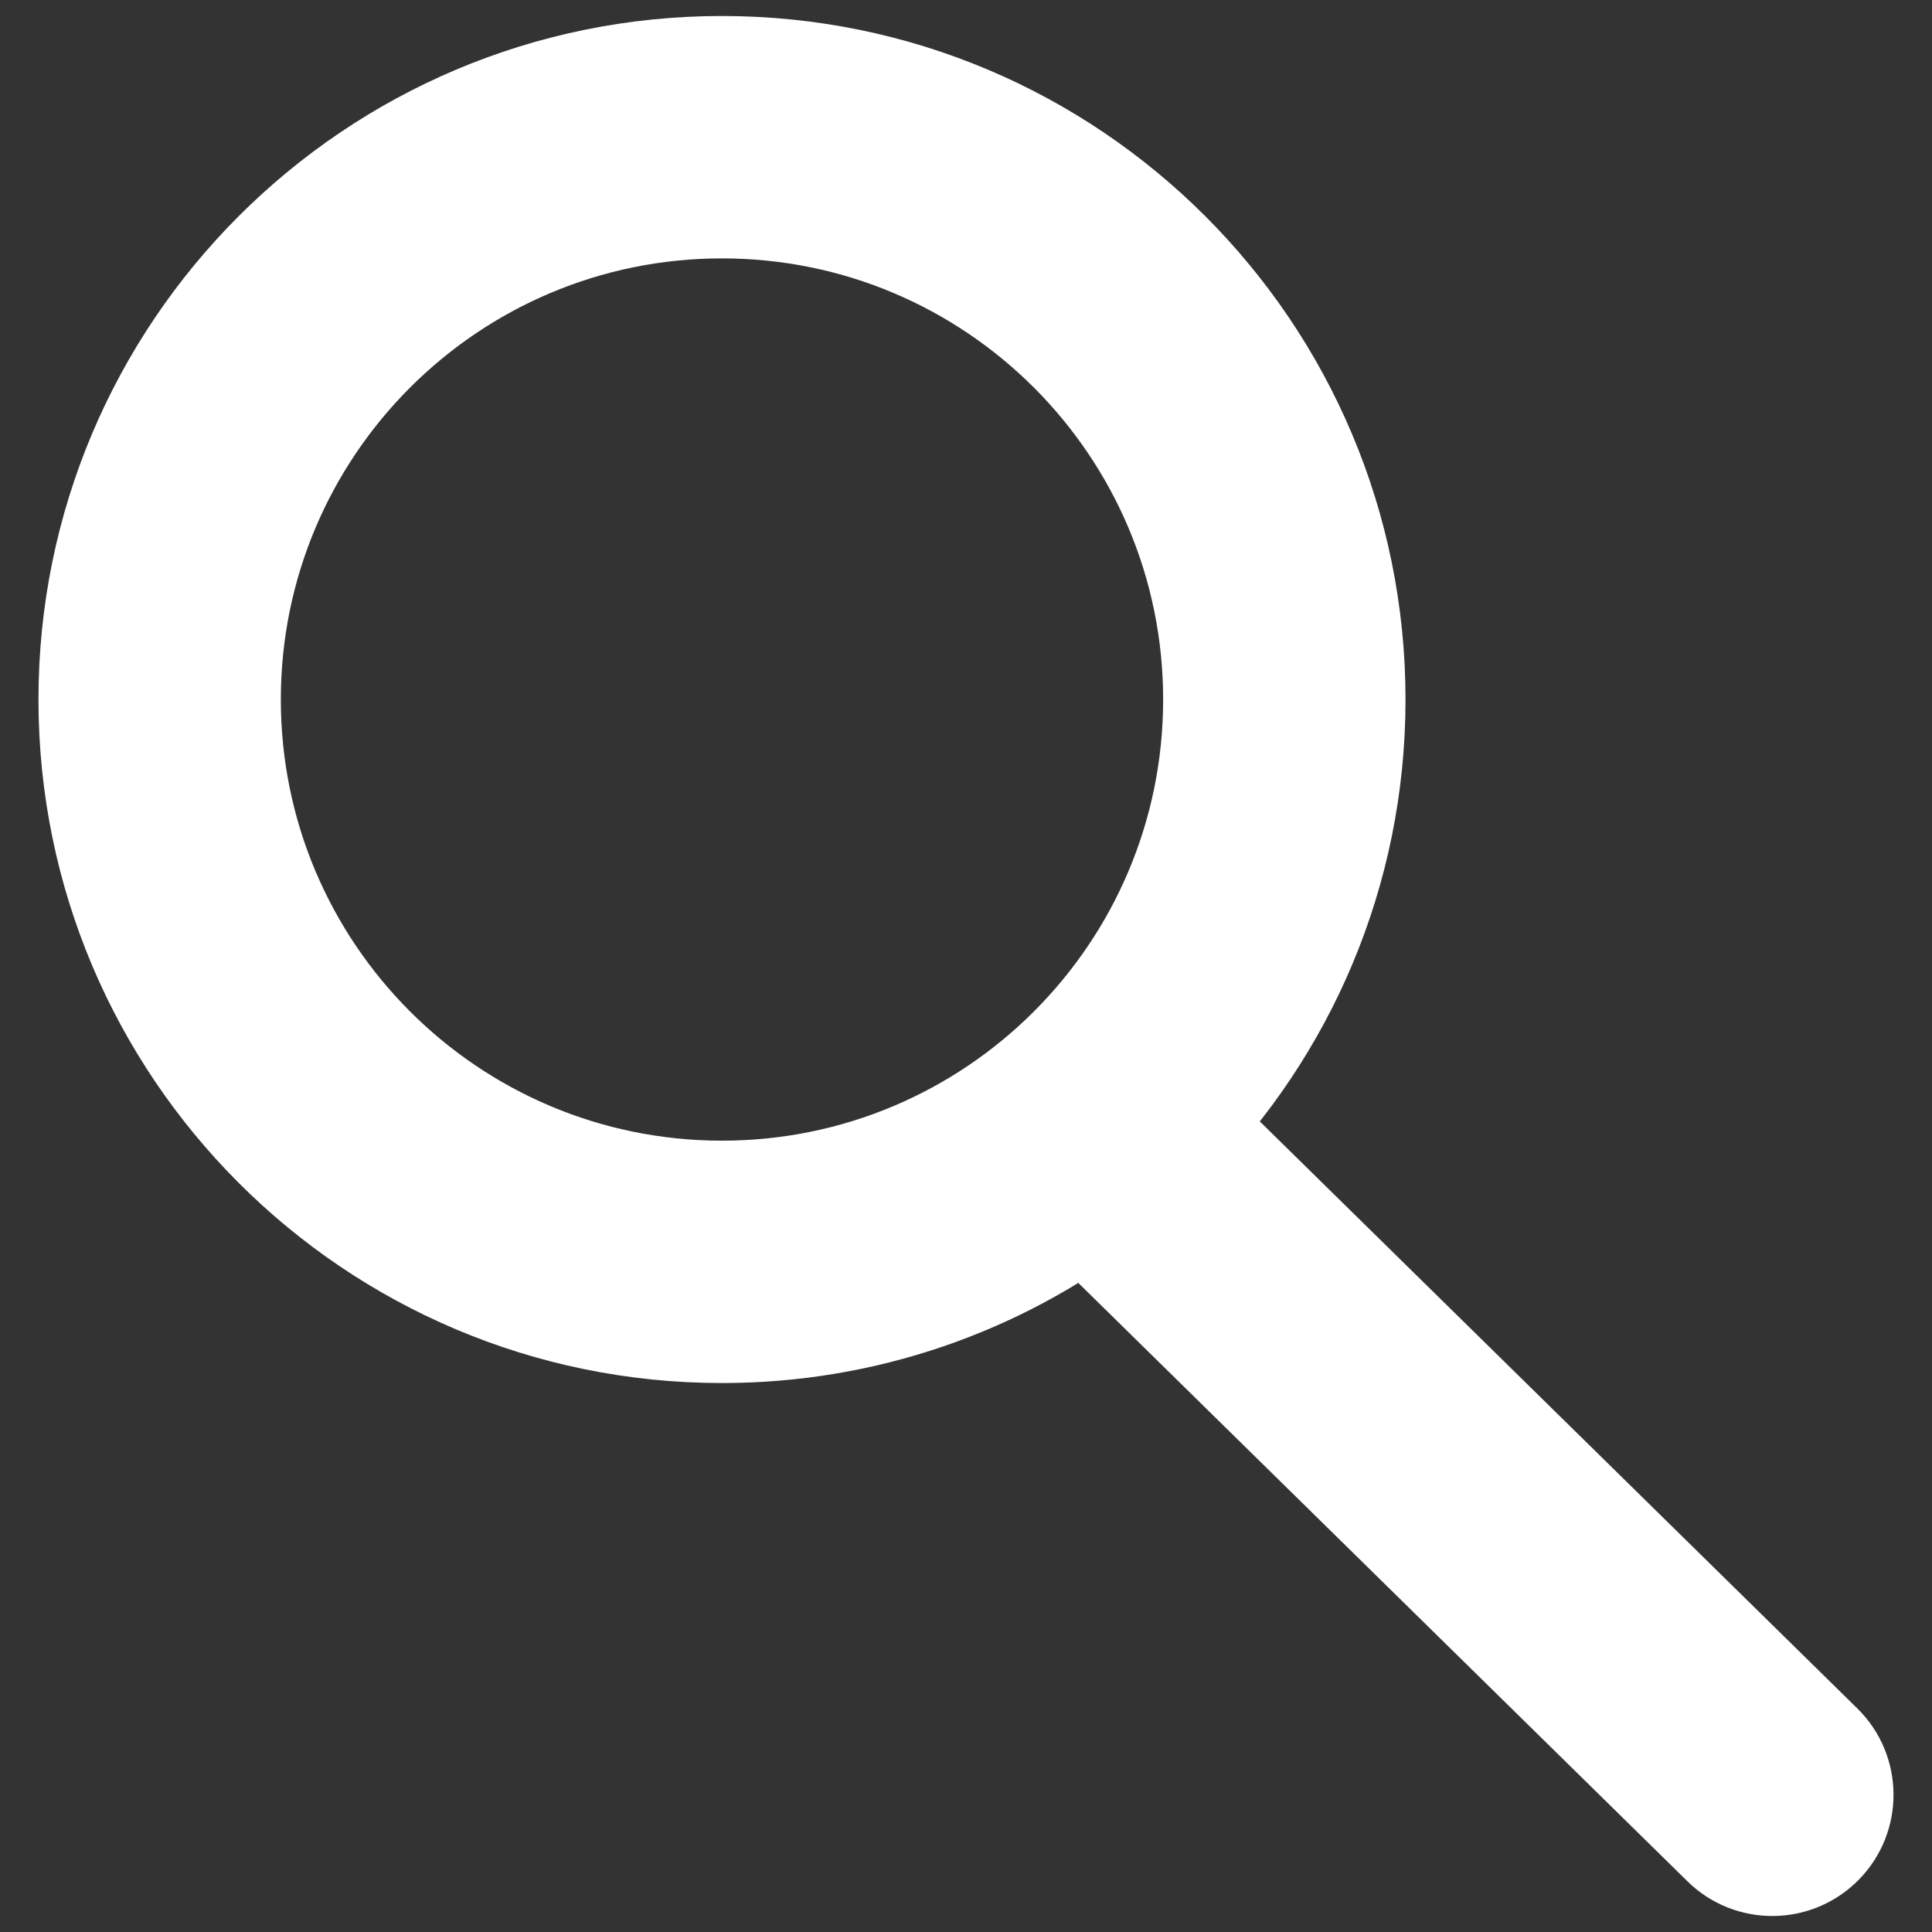 <svg width="100" height="100" viewBox="0 0 100 100" fill="none" xmlns="http://www.w3.org/2000/svg">
<rect x="0" y="0" width="100" height="100" fill="#333333" stroke="none"/>
<path d="M56.278 61.252L59.081 58.399C57.666 57.009 55.447 56.866 53.865 58.062L56.278 61.252ZM90.143 94.52L87.34 97.374L87.34 97.374L90.143 94.52ZM93.357 94.492L96.21 97.295L96.21 97.295L93.357 94.492ZM93.328 91.278L96.131 88.424L96.131 88.424L93.328 91.278ZM59.706 58.248L56.858 55.438C56.112 56.194 55.697 57.216 55.706 58.279C55.714 59.341 56.145 60.356 56.902 61.101L59.706 58.248ZM37.37 5.374C20.341 5.374 6.536 19.178 6.536 36.207H14.536C14.536 23.597 24.759 13.374 37.37 13.374V5.374ZM68.204 36.207C68.204 19.178 54.399 5.374 37.37 5.374V13.374C49.981 13.374 60.204 23.597 60.204 36.207H68.204ZM37.37 67.041C54.399 67.041 68.204 53.236 68.204 36.207H60.204C60.204 48.818 49.981 59.041 37.37 59.041V67.041ZM6.536 36.207C6.536 53.236 20.341 67.041 37.37 67.041V59.041C24.759 59.041 14.536 48.818 14.536 36.207H6.536ZM9.991 36.207C9.991 21.086 22.249 8.828 37.37 8.828V0.828C17.831 0.828 1.991 16.668 1.991 36.207H9.991ZM37.37 63.586C22.249 63.586 9.991 51.328 9.991 36.207H1.991C1.991 55.747 17.831 71.586 37.37 71.586V63.586ZM53.865 58.062C49.278 61.531 43.57 63.586 37.37 63.586V71.586C45.371 71.586 52.762 68.926 58.691 64.443L53.865 58.062ZM92.946 91.667L59.081 58.399L53.475 64.106L87.34 97.374L92.946 91.667ZM90.503 91.689C91.172 91.008 92.265 90.998 92.946 91.667L87.34 97.374C89.811 99.802 93.782 99.766 96.21 97.295L90.503 91.689ZM90.525 94.131C89.844 93.463 89.835 92.369 90.503 91.689L96.21 97.295C98.638 94.824 98.603 90.852 96.131 88.424L90.525 94.131ZM56.902 61.101L90.525 94.131L96.131 88.424L62.509 55.394L56.902 61.101ZM64.749 36.207C64.749 43.704 61.742 50.49 56.858 55.438L62.553 61.057C68.853 54.673 72.749 45.891 72.749 36.207H64.749ZM37.37 8.828C52.491 8.828 64.749 21.086 64.749 36.207H72.749C72.749 16.668 56.909 0.828 37.37 0.828V8.828Z" fill="white"/>
</svg>
